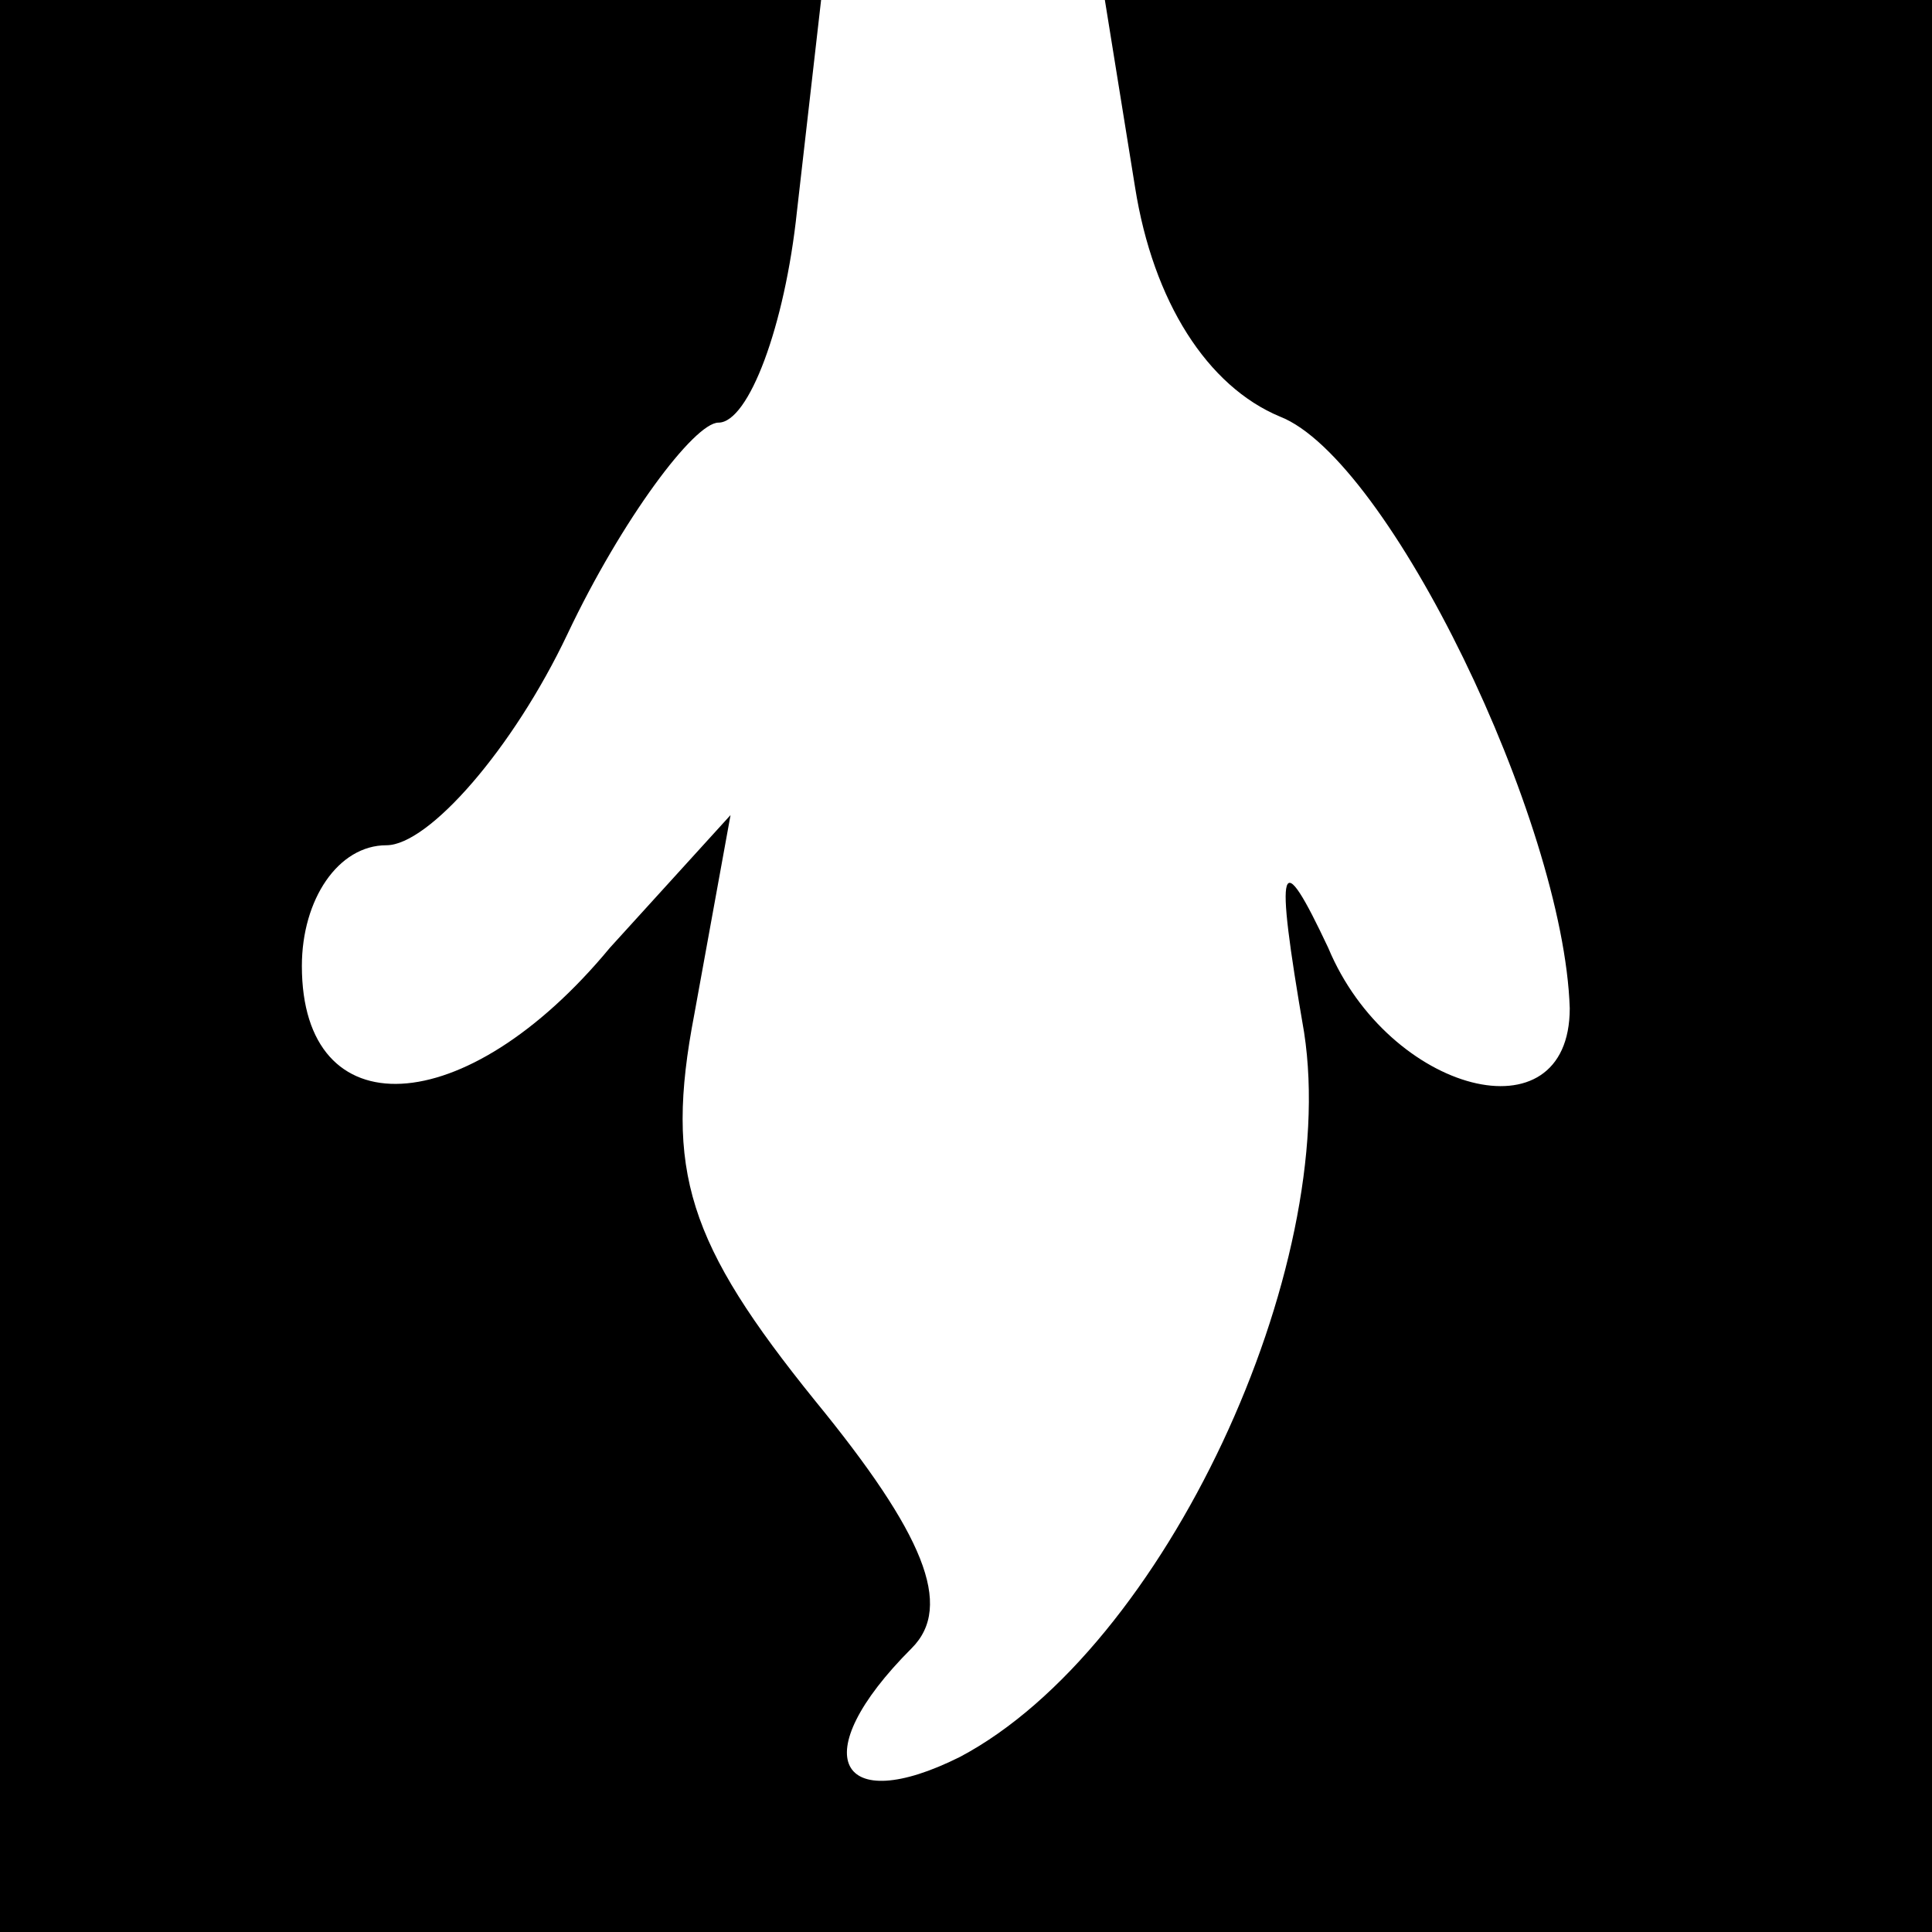 <?xml version="1.0" standalone="no"?>
<!DOCTYPE svg PUBLIC "-//W3C//DTD SVG 20010904//EN"
 "http://www.w3.org/TR/2001/REC-SVG-20010904/DTD/svg10.dtd">
<svg version="1.0" xmlns="http://www.w3.org/2000/svg"
 width="32pt" height="32pt" viewBox="0 0 32 32"
 preserveAspectRatio="xMidYMid meet">
<g transform="translate(0,32) scale(0.1,-0.1)"
fill="#000000" stroke="none">
<path fill="#000000" stroke="none" d="M0 160 l0 -160 160 0 160 0 0 160 0
160 -68 0 -69 0 5 -31 c3 -19 12 -33 24 -38 18 -7 47 -67 48 -98 0 -22 -30
-14 -40 10 -8 17 -9 15 -4 -14 6 -39 -23 -102 -57 -120 -20 -10 -26 0 -8 18 7
7 2 19 -16 41 -21 26 -25 38 -20 64 l6 33 -20 -22 c-24 -29 -51 -30 -51 -3 0
11 6 20 14 20 7 0 21 16 30 35 9 19 21 35 25 35 5 0 11 16 13 35 l4 35 -68 0
-68 0 0 -160z"/>
</g>
</svg>
